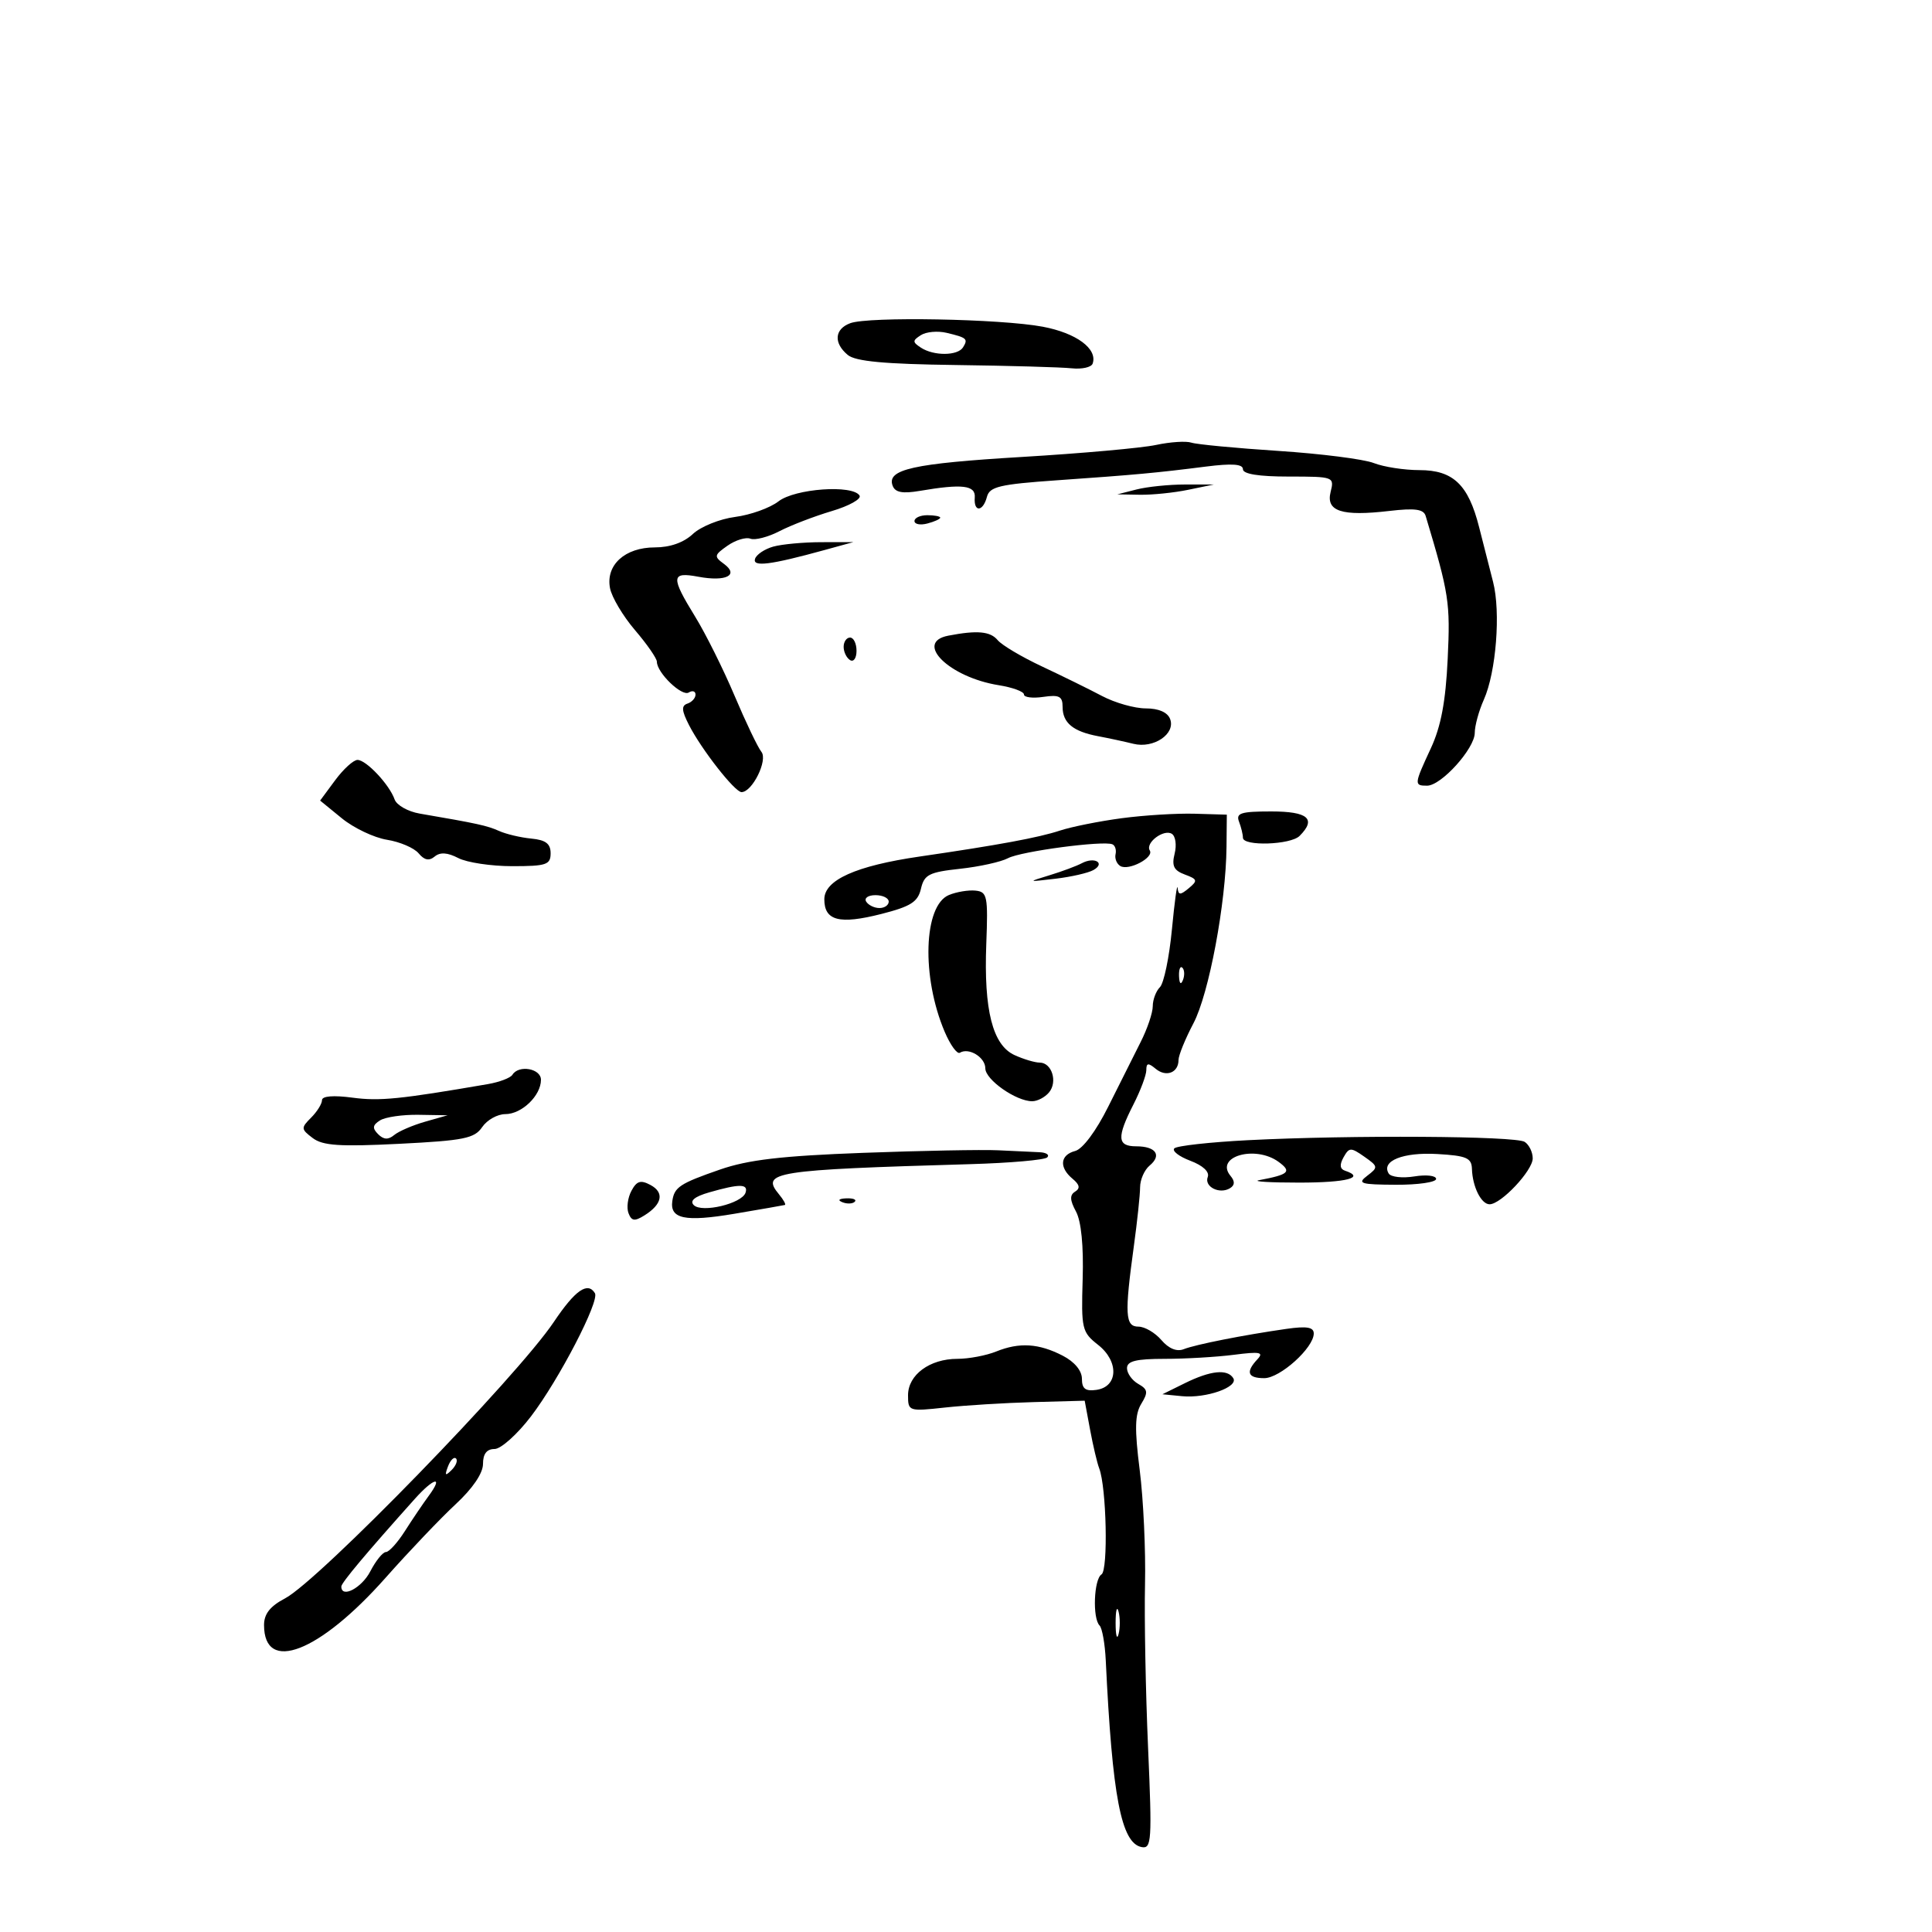 <svg xmlns="http://www.w3.org/2000/svg" width="300" height="300" viewBox="0 0 300 300" version="1.1">
	<path d="M 132.032 50.184 C 129.578 51.092, 129.406 53.262, 131.642 55.118 C 132.843 56.115, 137.348 56.535, 148.392 56.679 C 156.702 56.788, 164.806 57.018, 166.402 57.189 C 167.999 57.360, 169.467 57.032, 169.666 56.460 C 170.461 54.168, 167.152 51.719, 161.924 50.733 C 155.412 49.504, 134.889 49.127, 132.032 50.184 M 142.992 52.042 C 141.670 52.890, 141.671 53.113, 143 53.985 C 144.995 55.294, 148.718 55.265, 149.541 53.933 C 150.352 52.621, 150.140 52.434, 146.992 51.682 C 145.612 51.353, 143.812 51.514, 142.992 52.042 M 179.500 69.093 C 177.300 69.565, 167.951 70.402, 158.725 70.953 C 141.743 71.968, 137.635 72.885, 138.615 75.440 C 139.010 76.467, 140.151 76.680, 142.828 76.223 C 149.439 75.097, 151.512 75.347, 151.361 77.250 C 151.177 79.574, 152.636 79.499, 153.250 77.153 C 153.664 75.569, 155.212 75.202, 164.116 74.580 C 176.336 73.725, 179.552 73.429, 187.250 72.451 C 191.315 71.934, 193 72.054, 193 72.860 C 193 73.606, 195.455 74, 200.108 74 C 207.101 74, 207.207 74.039, 206.618 76.386 C 205.862 79.399, 208.342 80.203, 215.729 79.340 C 219.717 78.875, 221.058 79.058, 221.375 80.115 C 225.013 92.233, 225.214 93.538, 224.796 102.323 C 224.482 108.943, 223.753 112.808, 222.180 116.195 C 219.574 121.808, 219.555 122, 221.599 122 C 223.799 122, 229 116.234, 229 113.795 C 229 112.699, 229.633 110.384, 230.407 108.651 C 232.320 104.368, 233.051 95.040, 231.842 90.351 C 231.296 88.233, 230.321 84.409, 229.675 81.853 C 228.006 75.253, 225.648 73, 220.410 73 C 218.056 73, 214.863 72.506, 213.315 71.901 C 211.767 71.297, 205.100 70.449, 198.500 70.018 C 191.900 69.586, 185.825 69.008, 185 68.734 C 184.175 68.460, 181.700 68.621, 179.500 69.093 M 176.500 76 L 173.500 76.763 177 76.824 C 178.925 76.857, 182.300 76.512, 184.500 76.057 L 188.500 75.230 184 75.233 C 181.525 75.235, 178.150 75.580, 176.500 76 M 120.885 77.851 C 119.573 78.869, 116.543 79.957, 114.152 80.269 C 111.760 80.581, 108.806 81.773, 107.587 82.918 C 106.170 84.250, 104.043 85, 101.686 85 C 97.042 85, 94.035 87.732, 94.722 91.327 C 94.991 92.735, 96.739 95.672, 98.606 97.853 C 100.473 100.034, 102 102.240, 102 102.756 C 102 104.457, 105.873 108.197, 106.947 107.533 C 107.526 107.175, 108 107.321, 108 107.858 C 108 108.394, 107.438 109.022, 106.750 109.253 C 105.781 109.578, 105.834 110.327, 106.987 112.586 C 108.926 116.384, 114.108 123, 115.144 123 C 116.815 123, 119.267 118.028, 118.230 116.745 C 117.676 116.060, 115.801 112.140, 114.063 108.033 C 112.326 103.926, 109.576 98.407, 107.952 95.768 C 104.132 89.559, 104.194 88.758, 108.435 89.554 C 112.721 90.358, 114.810 89.313, 112.415 87.562 C 110.841 86.410, 110.883 86.196, 112.970 84.733 C 114.213 83.863, 115.812 83.374, 116.525 83.648 C 117.237 83.921, 119.268 83.396, 121.038 82.480 C 122.808 81.565, 126.462 80.161, 129.158 79.360 C 131.854 78.560, 133.794 77.476, 133.471 76.952 C 132.402 75.224, 123.446 75.863, 120.885 77.851 M 142 80.906 C 142 81.405, 142.900 81.577, 144 81.290 C 145.100 81.002, 146 80.594, 146 80.383 C 146 80.173, 145.100 80, 144 80 C 142.900 80, 142 80.408, 142 80.906 M 120.074 84.877 C 118.740 85.250, 117.466 86.101, 117.244 86.769 C 116.807 88.078, 119.631 87.723, 128 85.418 L 132.500 84.179 127.500 84.189 C 124.750 84.195, 121.408 84.504, 120.074 84.877 M 147.250 98.706 C 141.872 99.742, 147.392 105.168, 155.074 106.396 C 157.233 106.741, 159 107.390, 159 107.839 C 159 108.287, 160.350 108.455, 162 108.213 C 164.476 107.850, 165 108.121, 165 109.764 C 165 112.240, 166.624 113.584, 170.500 114.314 C 172.150 114.625, 174.625 115.157, 176 115.498 C 179.143 116.276, 182.579 113.951, 181.694 111.645 C 181.293 110.601, 179.914 110, 177.918 110 C 176.188 110, 173.136 109.136, 171.136 108.080 C 169.136 107.024, 164.931 104.955, 161.792 103.483 C 158.653 102.011, 155.560 100.175, 154.920 99.403 C 153.777 98.027, 151.737 97.841, 147.250 98.706 M 131 100.441 C 131 101.234, 131.450 102.160, 132 102.500 C 132.550 102.840, 133 102.191, 133 101.059 C 133 99.927, 132.550 99, 132 99 C 131.450 99, 131 99.648, 131 100.441 M 52.042 121.157 L 49.708 124.313 53.080 127.065 C 54.934 128.578, 58.091 130.079, 60.096 130.399 C 62.100 130.720, 64.308 131.667, 65.003 132.503 C 65.891 133.573, 66.631 133.721, 67.498 133.002 C 68.348 132.296, 69.485 132.370, 71.162 133.239 C 72.500 133.933, 76.273 134.500, 79.547 134.500 C 84.833 134.500, 85.500 134.276, 85.500 132.500 C 85.500 131.008, 84.738 130.428, 82.500 130.215 C 80.850 130.058, 78.600 129.526, 77.500 129.033 C 75.644 128.201, 74.171 127.878, 65.173 126.334 C 63.343 126.020, 61.589 125.029, 61.274 124.132 C 60.467 121.829, 56.869 118, 55.514 118 C 54.888 118, 53.326 119.421, 52.042 121.157 M 174.173 127.053 C 170.693 127.516, 166.373 128.382, 164.573 128.976 C 161.262 130.069, 155.004 131.226, 142.795 133.004 C 132.910 134.443, 128 136.645, 128 139.640 C 128 142.976, 130.347 143.579, 136.869 141.917 C 141.429 140.754, 142.530 140.051, 143.006 138 C 143.514 135.809, 144.264 135.427, 149.068 134.906 C 152.083 134.579, 155.438 133.838, 156.525 133.259 C 158.528 132.191, 171.339 130.489, 172.738 131.105 C 173.157 131.290, 173.376 131.983, 173.223 132.645 C 173.071 133.307, 173.400 134.129, 173.953 134.471 C 175.239 135.266, 179.225 133.173, 178.539 132.063 C 177.808 130.880, 180.697 128.694, 181.960 129.475 C 182.536 129.831, 182.733 131.217, 182.397 132.554 C 181.920 134.454, 182.266 135.163, 183.981 135.797 C 185.950 136.526, 186.012 136.745, 184.588 137.927 C 183.269 139.022, 182.976 139.012, 182.860 137.872 C 182.783 137.118, 182.384 140.026, 181.974 144.336 C 181.563 148.646, 180.726 152.674, 180.114 153.286 C 179.501 153.899, 179 155.232, 179 156.248 C 179 157.265, 178.156 159.762, 177.123 161.798 C 176.091 163.834, 173.822 168.360, 172.080 171.855 C 170.199 175.631, 168.120 178.417, 166.957 178.722 C 164.607 179.336, 164.423 181.276, 166.547 183.039 C 167.653 183.957, 167.766 184.526, 166.944 185.035 C 166.087 185.564, 166.121 186.353, 167.078 188.123 C 167.893 189.632, 168.272 193.467, 168.116 198.627 C 167.883 206.355, 168.001 206.855, 170.511 208.830 C 173.781 211.402, 173.633 215.339, 170.250 215.820 C 168.546 216.062, 168 215.643, 168 214.095 C 168 212.841, 166.854 211.459, 165.033 210.517 C 161.317 208.595, 158.292 208.404, 154.685 209.862 C 153.137 210.488, 150.424 211, 148.657 211 C 144.366 211, 141 213.484, 141 216.649 C 141 219.142, 141.097 219.175, 146.750 218.560 C 149.912 218.216, 156.084 217.837, 160.465 217.718 L 168.430 217.500 169.267 222 C 169.727 224.475, 170.364 227.175, 170.682 228 C 171.814 230.932, 172.095 243.823, 171.041 244.474 C 169.854 245.208, 169.622 251.289, 170.739 252.406 C 171.146 252.812, 171.579 255.250, 171.702 257.822 C 172.715 279.004, 174.098 286.203, 177.272 286.814 C 178.820 287.112, 178.902 285.840, 178.270 271.319 C 177.891 262.619, 177.679 251.225, 177.798 246 C 177.917 240.775, 177.547 232.805, 176.975 228.288 C 176.164 221.884, 176.218 219.615, 177.218 217.982 C 178.312 216.196, 178.243 215.743, 176.750 214.895 C 175.787 214.348, 175 213.248, 175 212.450 C 175 211.348, 176.407 211, 180.860 211 C 184.084 211, 188.921 210.717, 191.610 210.370 C 195.654 209.850, 196.284 209.971, 195.250 211.070 C 193.385 213.054, 193.728 214, 196.313 214 C 198.773 214, 204 209.284, 204 207.065 C 204 206.077, 202.918 205.895, 199.750 206.349 C 193.075 207.305, 185.659 208.771, 183.812 209.500 C 182.730 209.927, 181.482 209.418, 180.339 208.083 C 179.358 206.938, 177.756 206, 176.778 206 C 174.713 206, 174.606 204.118, 176.064 193.500 C 176.593 189.650, 177.029 185.535, 177.033 184.356 C 177.037 183.177, 177.701 181.663, 178.509 180.993 C 180.443 179.387, 179.485 178, 176.441 178 C 173.477 178, 173.384 176.631, 176 171.500 C 177.100 169.342, 178 166.942, 178 166.166 C 178 165.044, 178.298 165.003, 179.456 165.964 C 181.082 167.313, 183 166.569, 183 164.590 C 183 163.879, 184.043 161.318, 185.317 158.899 C 187.729 154.321, 190.368 140.238, 190.452 131.500 L 190.500 126.500 185.500 126.355 C 182.750 126.275, 177.653 126.589, 174.173 127.053 M 192.393 127.582 C 192.727 128.452, 193 129.577, 193 130.082 C 193 131.436, 200.401 131.199, 201.800 129.800 C 204.447 127.153, 203.109 126, 197.393 126 C 192.691 126, 191.884 126.255, 192.393 127.582 M 168 134.034 C 167.175 134.473, 164.925 135.312, 163 135.899 C 159.509 136.963, 159.511 136.964, 163.904 136.446 C 166.326 136.161, 168.971 135.556, 169.782 135.102 C 171.702 134.027, 169.967 132.988, 168 134.034 M 147.354 138.974 C 143.403 140.603, 143.058 151.690, 146.693 160.223 C 147.565 162.270, 148.626 163.731, 149.049 163.470 C 150.440 162.610, 153 164.179, 153 165.891 C 153 167.655, 157.768 171, 160.282 171 C 161.092 171, 162.268 170.382, 162.895 169.627 C 164.263 167.979, 163.326 165, 161.440 165 C 160.700 165, 158.946 164.477, 157.542 163.837 C 154.136 162.286, 152.755 156.864, 153.149 146.594 C 153.434 139.146, 153.301 138.484, 151.480 138.295 C 150.391 138.182, 148.534 138.487, 147.354 138.974 M 134.500 140 C 134.840 140.550, 135.766 141, 136.559 141 C 137.352 141, 138 140.550, 138 140 C 138 139.450, 137.073 139, 135.941 139 C 134.809 139, 134.160 139.450, 134.500 140 M 183.079 151.583 C 183.127 152.748, 183.364 152.985, 183.683 152.188 C 183.972 151.466, 183.936 150.603, 183.604 150.271 C 183.272 149.939, 183.036 150.529, 183.079 151.583 M 79.568 166.890 C 79.266 167.379, 77.552 168.031, 75.759 168.340 C 62.105 170.689, 58.944 171.006, 54.750 170.446 C 51.767 170.048, 50 170.193, 50 170.835 C 50 171.397, 49.238 172.619, 48.307 173.551 C 46.715 175.142, 46.730 175.333, 48.557 176.716 C 50.119 177.900, 52.755 178.075, 62 177.610 C 72.037 177.105, 73.675 176.775, 74.872 175.016 C 75.627 173.907, 77.244 173, 78.467 173 C 81.019 173, 84 170.129, 84 167.671 C 84 165.913, 80.548 165.304, 79.568 166.890 M 59.008 173.974 C 57.849 174.707, 57.784 175.184, 58.716 176.116 C 59.574 176.974, 60.283 177.011, 61.208 176.248 C 61.918 175.661, 64.075 174.730, 66 174.180 L 69.500 173.180 65 173.106 C 62.525 173.064, 59.829 173.455, 59.008 173.974 M 193.785 177.048 C 187.892 177.350, 182.746 177.920, 182.351 178.316 C 181.955 178.711, 183.074 179.579, 184.836 180.244 C 186.789 180.981, 187.843 181.965, 187.537 182.765 C 186.955 184.282, 189.384 185.499, 191.001 184.500 C 191.755 184.034, 191.777 183.436, 191.072 182.587 C 188.583 179.587, 194.929 177.757, 198.559 180.429 C 200.622 181.947, 200.148 182.385, 195.500 183.259 C 194.400 183.466, 197.213 183.635, 201.750 183.634 C 209.130 183.633, 212.083 182.861, 208.840 181.780 C 208.055 181.518, 207.986 180.847, 208.627 179.703 C 209.497 178.148, 209.755 178.140, 211.844 179.604 C 214.007 181.119, 214.029 181.260, 212.308 182.566 C 210.714 183.774, 211.240 183.940, 216.750 183.968 C 220.188 183.986, 223 183.578, 223 183.063 C 223 182.547, 221.482 182.372, 219.627 182.673 C 217.772 182.974, 215.977 182.772, 215.638 182.224 C 214.431 180.271, 217.861 178.891, 223.169 179.195 C 227.707 179.455, 228.509 179.798, 228.562 181.500 C 228.647 184.279, 230.003 187, 231.302 187 C 233.083 187, 238 181.767, 238 179.872 C 238 178.907, 237.438 177.754, 236.750 177.309 C 235.324 176.386, 209.759 176.231, 193.785 177.048 M 134 179.014 C 121.335 179.486, 116.171 180.090, 111.784 181.614 C 105.564 183.774, 104.715 184.334, 104.399 186.485 C 103.991 189.269, 106.377 189.765, 114 188.480 C 118.125 187.784, 121.668 187.167, 121.872 187.108 C 122.077 187.048, 121.669 186.306, 120.965 185.458 C 118.075 181.976, 120.104 181.656, 150.695 180.768 C 156.853 180.589, 162.215 180.118, 162.612 179.721 C 163.009 179.325, 162.471 178.962, 161.417 178.916 C 160.363 178.870, 157.475 178.735, 155 178.616 C 152.525 178.497, 143.075 178.676, 134 179.014 M 98.046 184.915 C 97.474 185.982, 97.271 187.542, 97.593 188.380 C 98.065 189.612, 98.542 189.679, 100.070 188.724 C 102.832 186.999, 103.194 185.174, 101.005 184.003 C 99.478 183.185, 98.871 183.372, 98.046 184.915 M 110.114 185.154 C 107.856 185.803, 107.061 186.461, 107.728 187.128 C 108.982 188.382, 115.202 186.893, 115.765 185.204 C 116.231 183.808, 114.838 183.796, 110.114 185.154 M 130.813 186.683 C 131.534 186.972, 132.397 186.936, 132.729 186.604 C 133.061 186.272, 132.471 186.036, 131.417 186.079 C 130.252 186.127, 130.015 186.364, 130.813 186.683 M 86 205.269 C 80.262 213.823, 49.511 245.446, 44.250 248.203 C 41.946 249.411, 41 250.612, 41 252.331 C 41 259.930, 49.593 256.595, 59.861 245.010 C 63.513 240.890, 68.412 235.747, 70.750 233.580 C 73.397 231.126, 75 228.765, 75 227.320 C 75 225.755, 75.584 225, 76.795 225 C 77.781 225, 80.328 222.720, 82.454 219.932 C 86.803 214.229, 93.134 202.025, 92.378 200.802 C 91.251 198.978, 89.306 200.340, 86 205.269 M 184 214.773 L 180.500 216.500 183.556 216.799 C 187.283 217.163, 192.352 215.379, 191.501 214.002 C 190.598 212.540, 187.978 212.810, 184 214.773 M 69.564 227.707 C 69.022 229.132, 69.136 229.247, 70.124 228.267 C 70.808 227.588, 71.115 226.781, 70.807 226.474 C 70.499 226.166, 69.940 226.721, 69.564 227.707 M 64.409 232.750 C 56.886 241.146, 53 245.780, 53 246.354 C 53 248.242, 56.161 246.588, 57.500 244 C 58.353 242.350, 59.445 241, 59.927 241 C 60.408 241, 61.733 239.537, 62.869 237.750 C 64.006 235.963, 65.681 233.488, 66.590 232.250 C 68.914 229.089, 67.372 229.442, 64.409 232.750 M 173.232 252 C 173.232 253.925, 173.438 254.713, 173.689 253.750 C 173.941 252.787, 173.941 251.213, 173.689 250.250 C 173.438 249.287, 173.232 250.075, 173.232 252" stroke="none" fill="black" fill-rule="evenodd"/>
</svg>